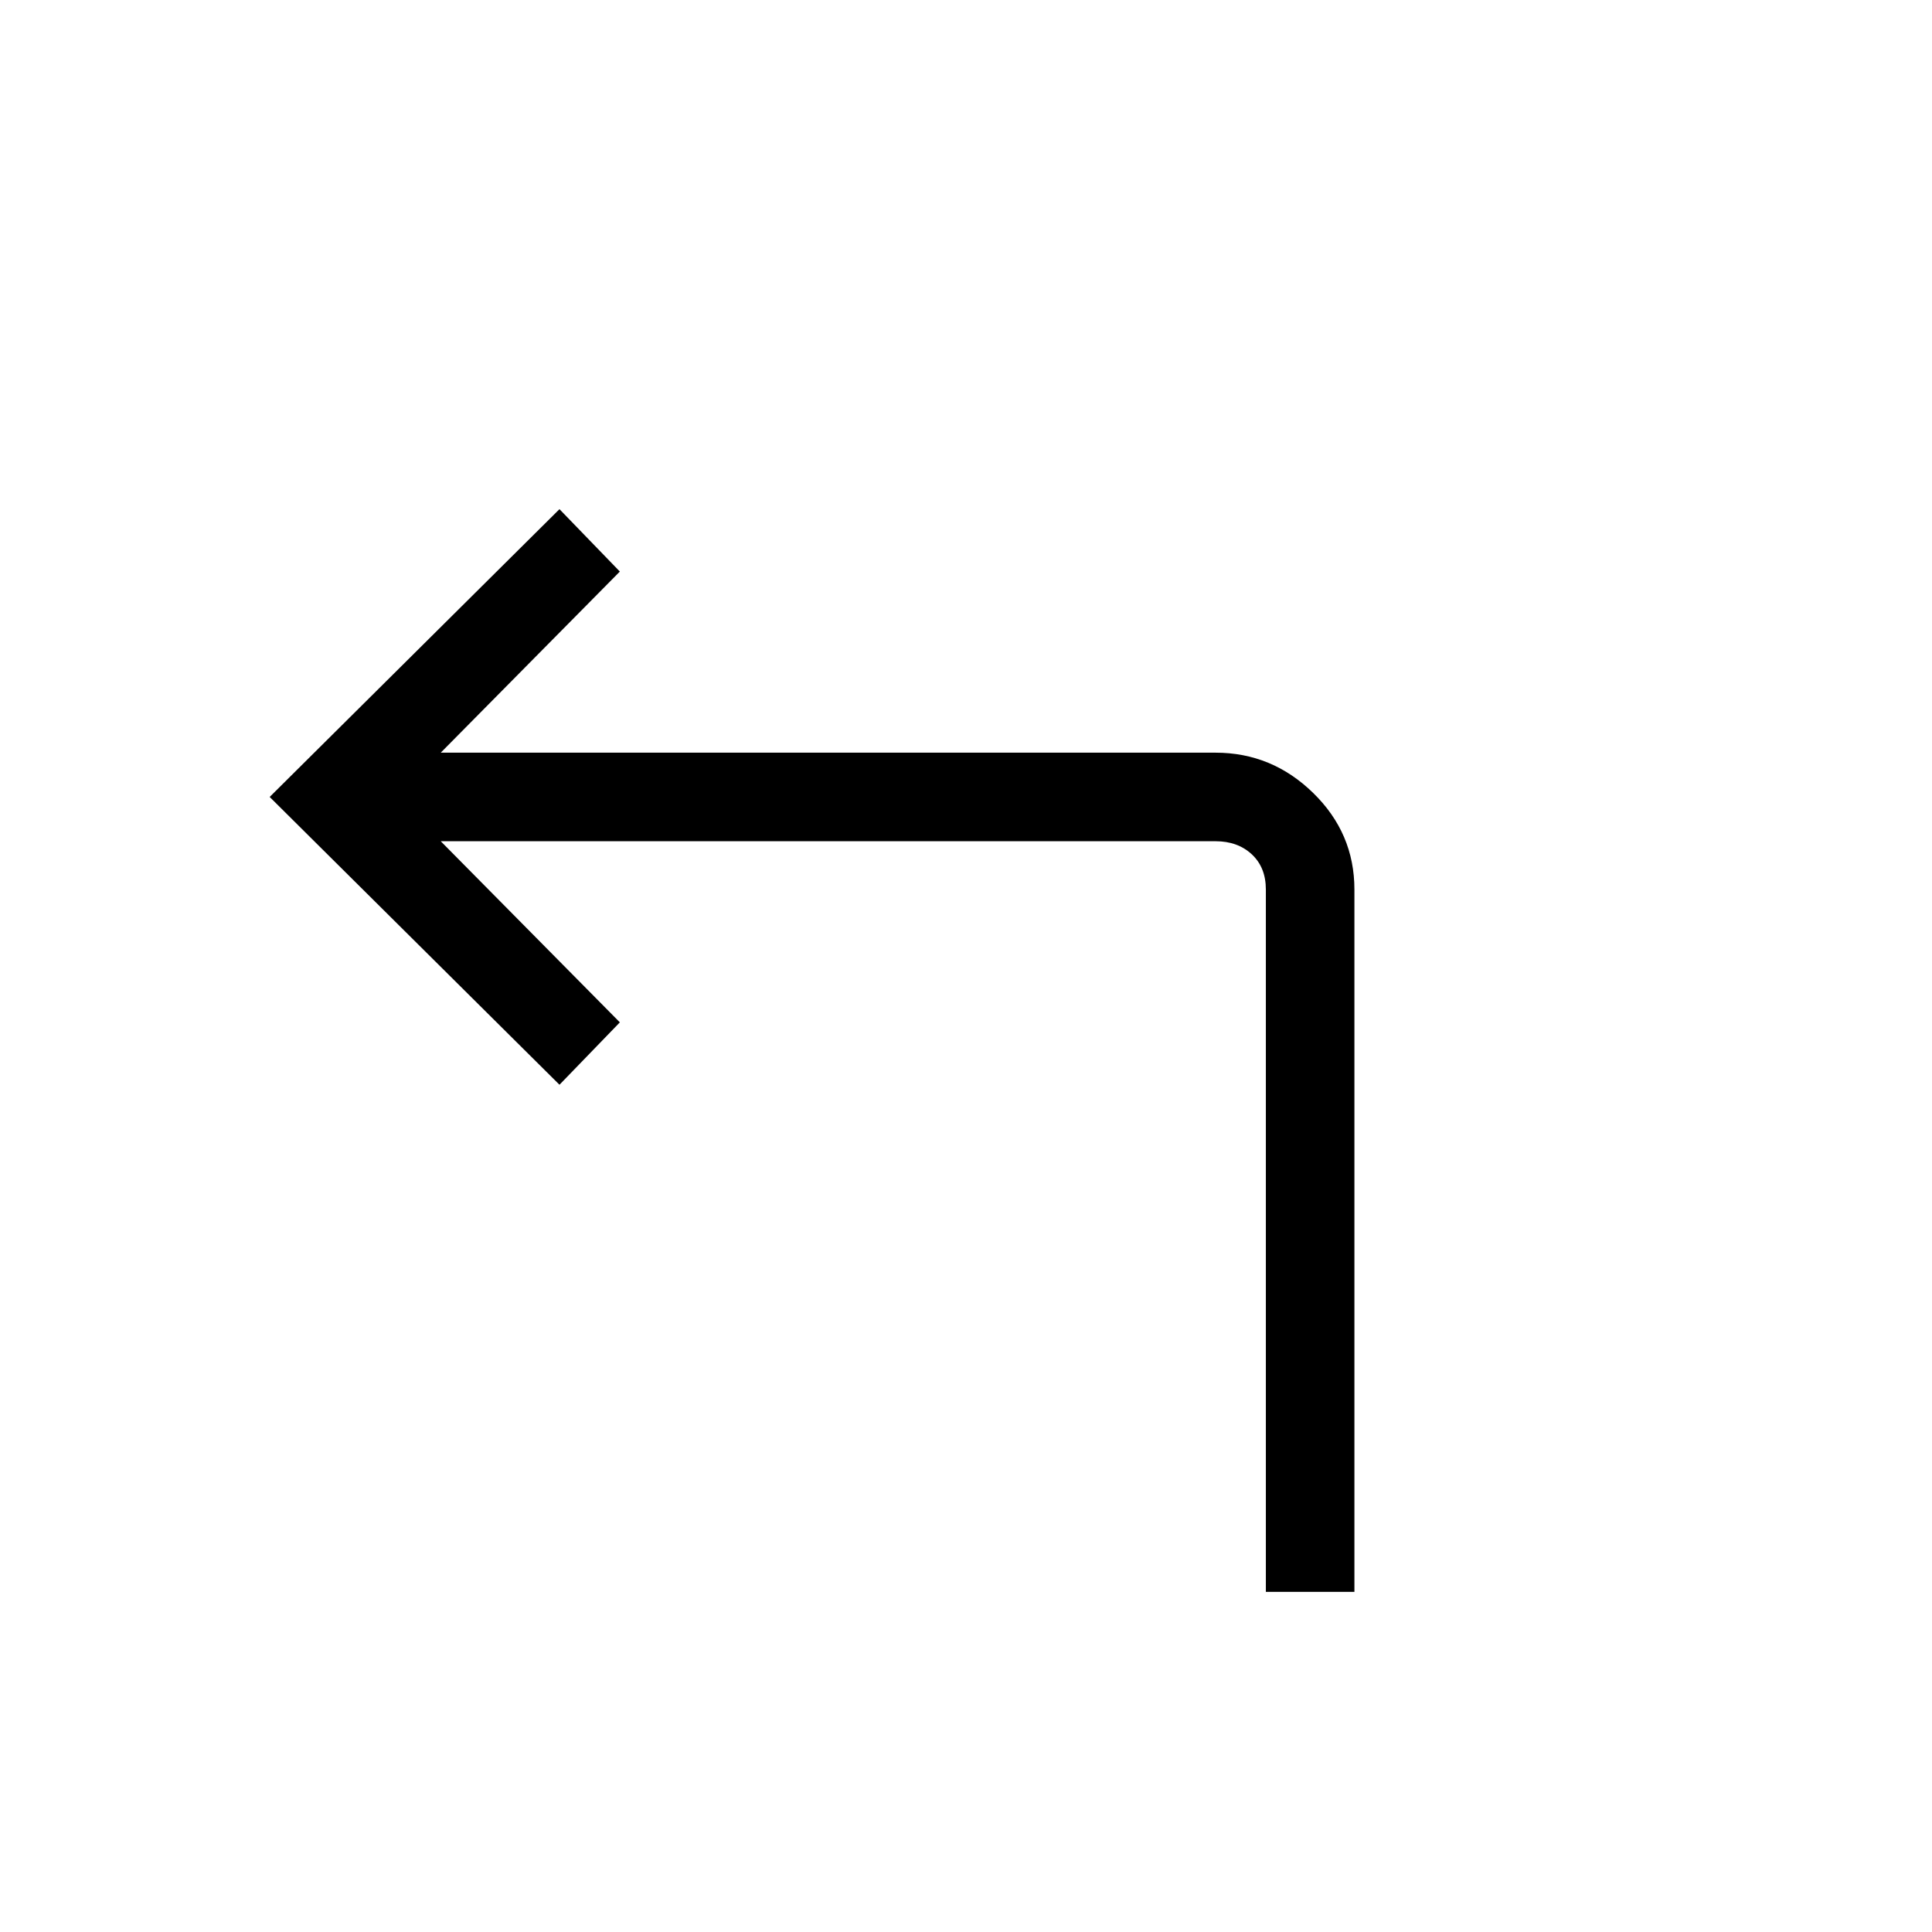 <svg xmlns="http://www.w3.org/2000/svg" height="48" width="48"><path d="M31.45 39.55V22.1q0-.55-.35-.875-.35-.325-.9-.325H10.95l4.45 4.5-1.5 1.55-7.2-7.15 7.2-7.15 1.5 1.55-4.45 4.5H30.2q1.4 0 2.425 1t1.025 2.4v17.45Z"/></svg>